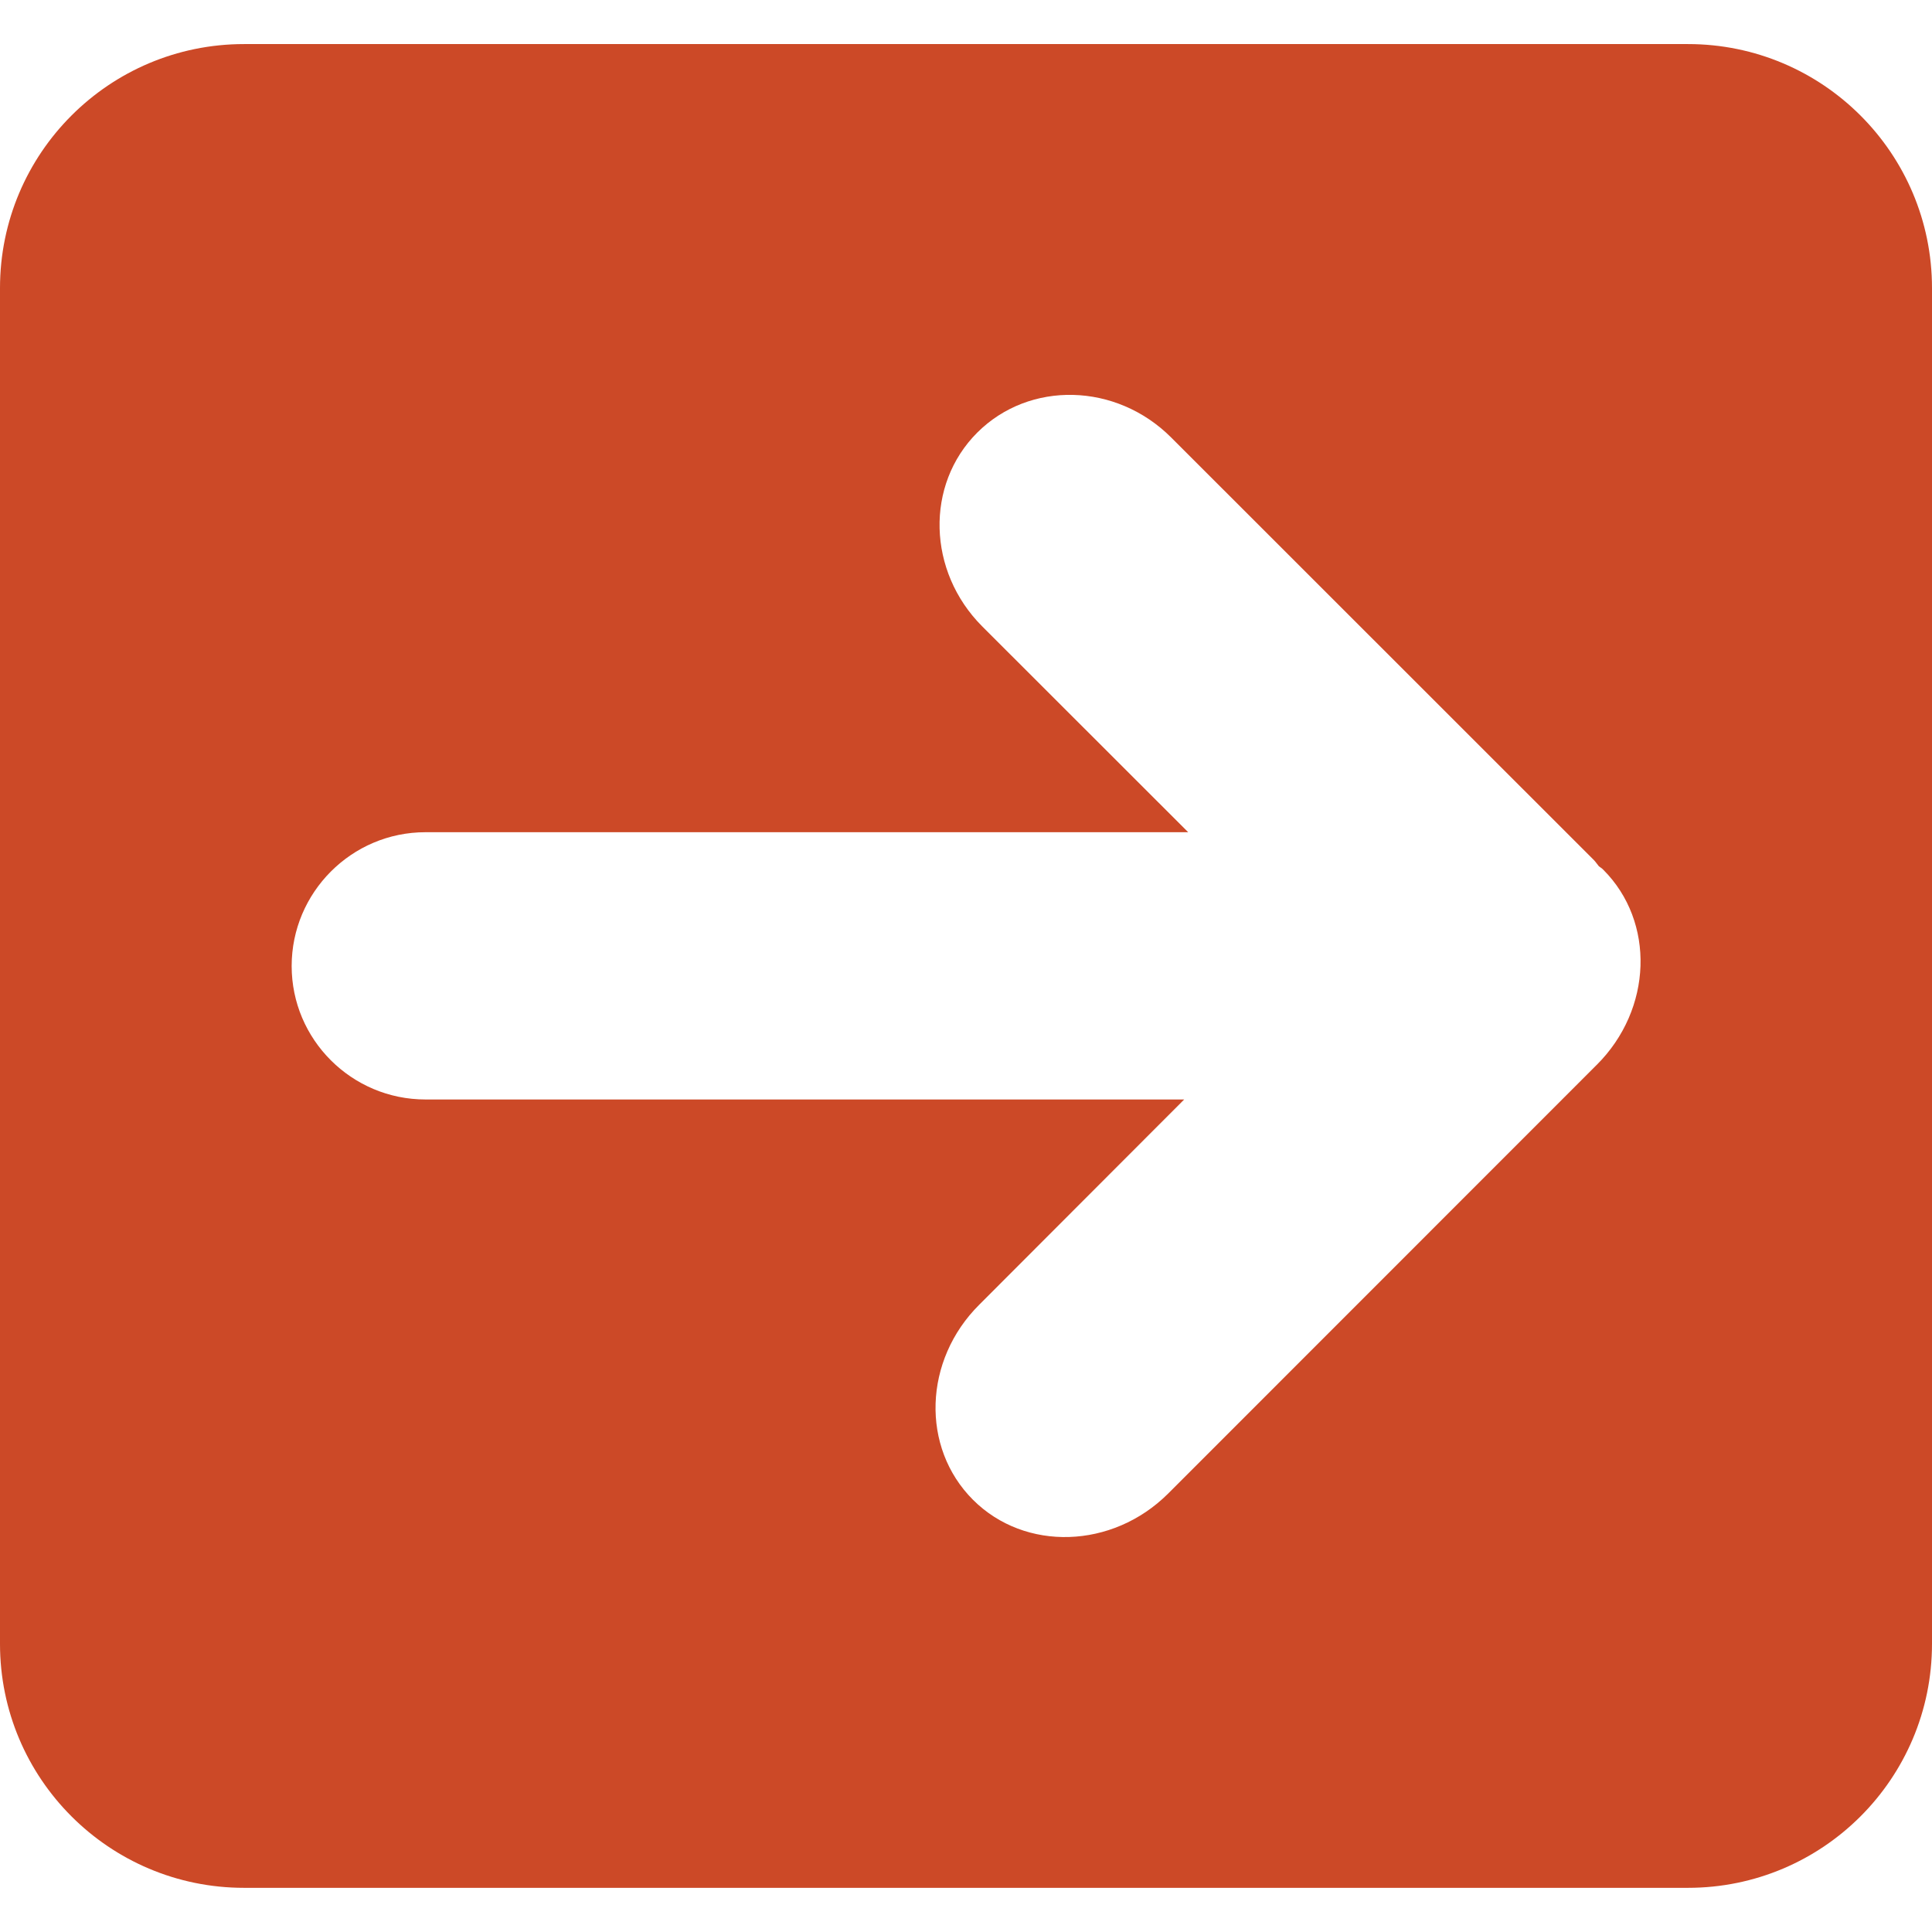 <?xml version="1.0" encoding="UTF-8"?>
<svg id="Capa_1" xmlns="http://www.w3.org/2000/svg" version="1.1" viewBox="0 0 800 800">
  <!-- Generator: Adobe Illustrator 29.8.0, SVG Export Plug-In . SVG Version: 2.1.1 Build 160)  -->
  <defs>
    <style>
      .st0 {
        fill: #cc4927;
      }
    </style>
  </defs>
  <path class="st0" d="M698.96,781.71H101.04c-55.8,0-101.04-45.24-101.04-101.04V119.29C0,63.49,45.24,18.25,101.04,18.25h597.92c55.8,0,101.04,45.24,101.04,101.04v561.38c0,55.8-45.24,101.04-101.04,101.04ZM661.14,440.97c23.18-23.06,24.31-59.27,2.73-80.85-.56-.62-1.25-.95-1.81-1.42-.71-.83-1.28-1.75-1.99-2.49l-175.14-175.08c-22.7-22.68-58.61-23.6-80.25-2.02-21.63,21.6-20.68,57.49,2.02,80.25l85.3,85.24H176.18c-30.63,0-55.41,24.99-55.41,55.41s24.81,55.26,55.41,55.26h314.17l-84.85,84.97c-23.12,22.98-24.25,59.15-2.61,80.79,21.52,21.52,57.76,20.42,80.82-2.58l177.42-177.48h.01Z"/>
</svg>